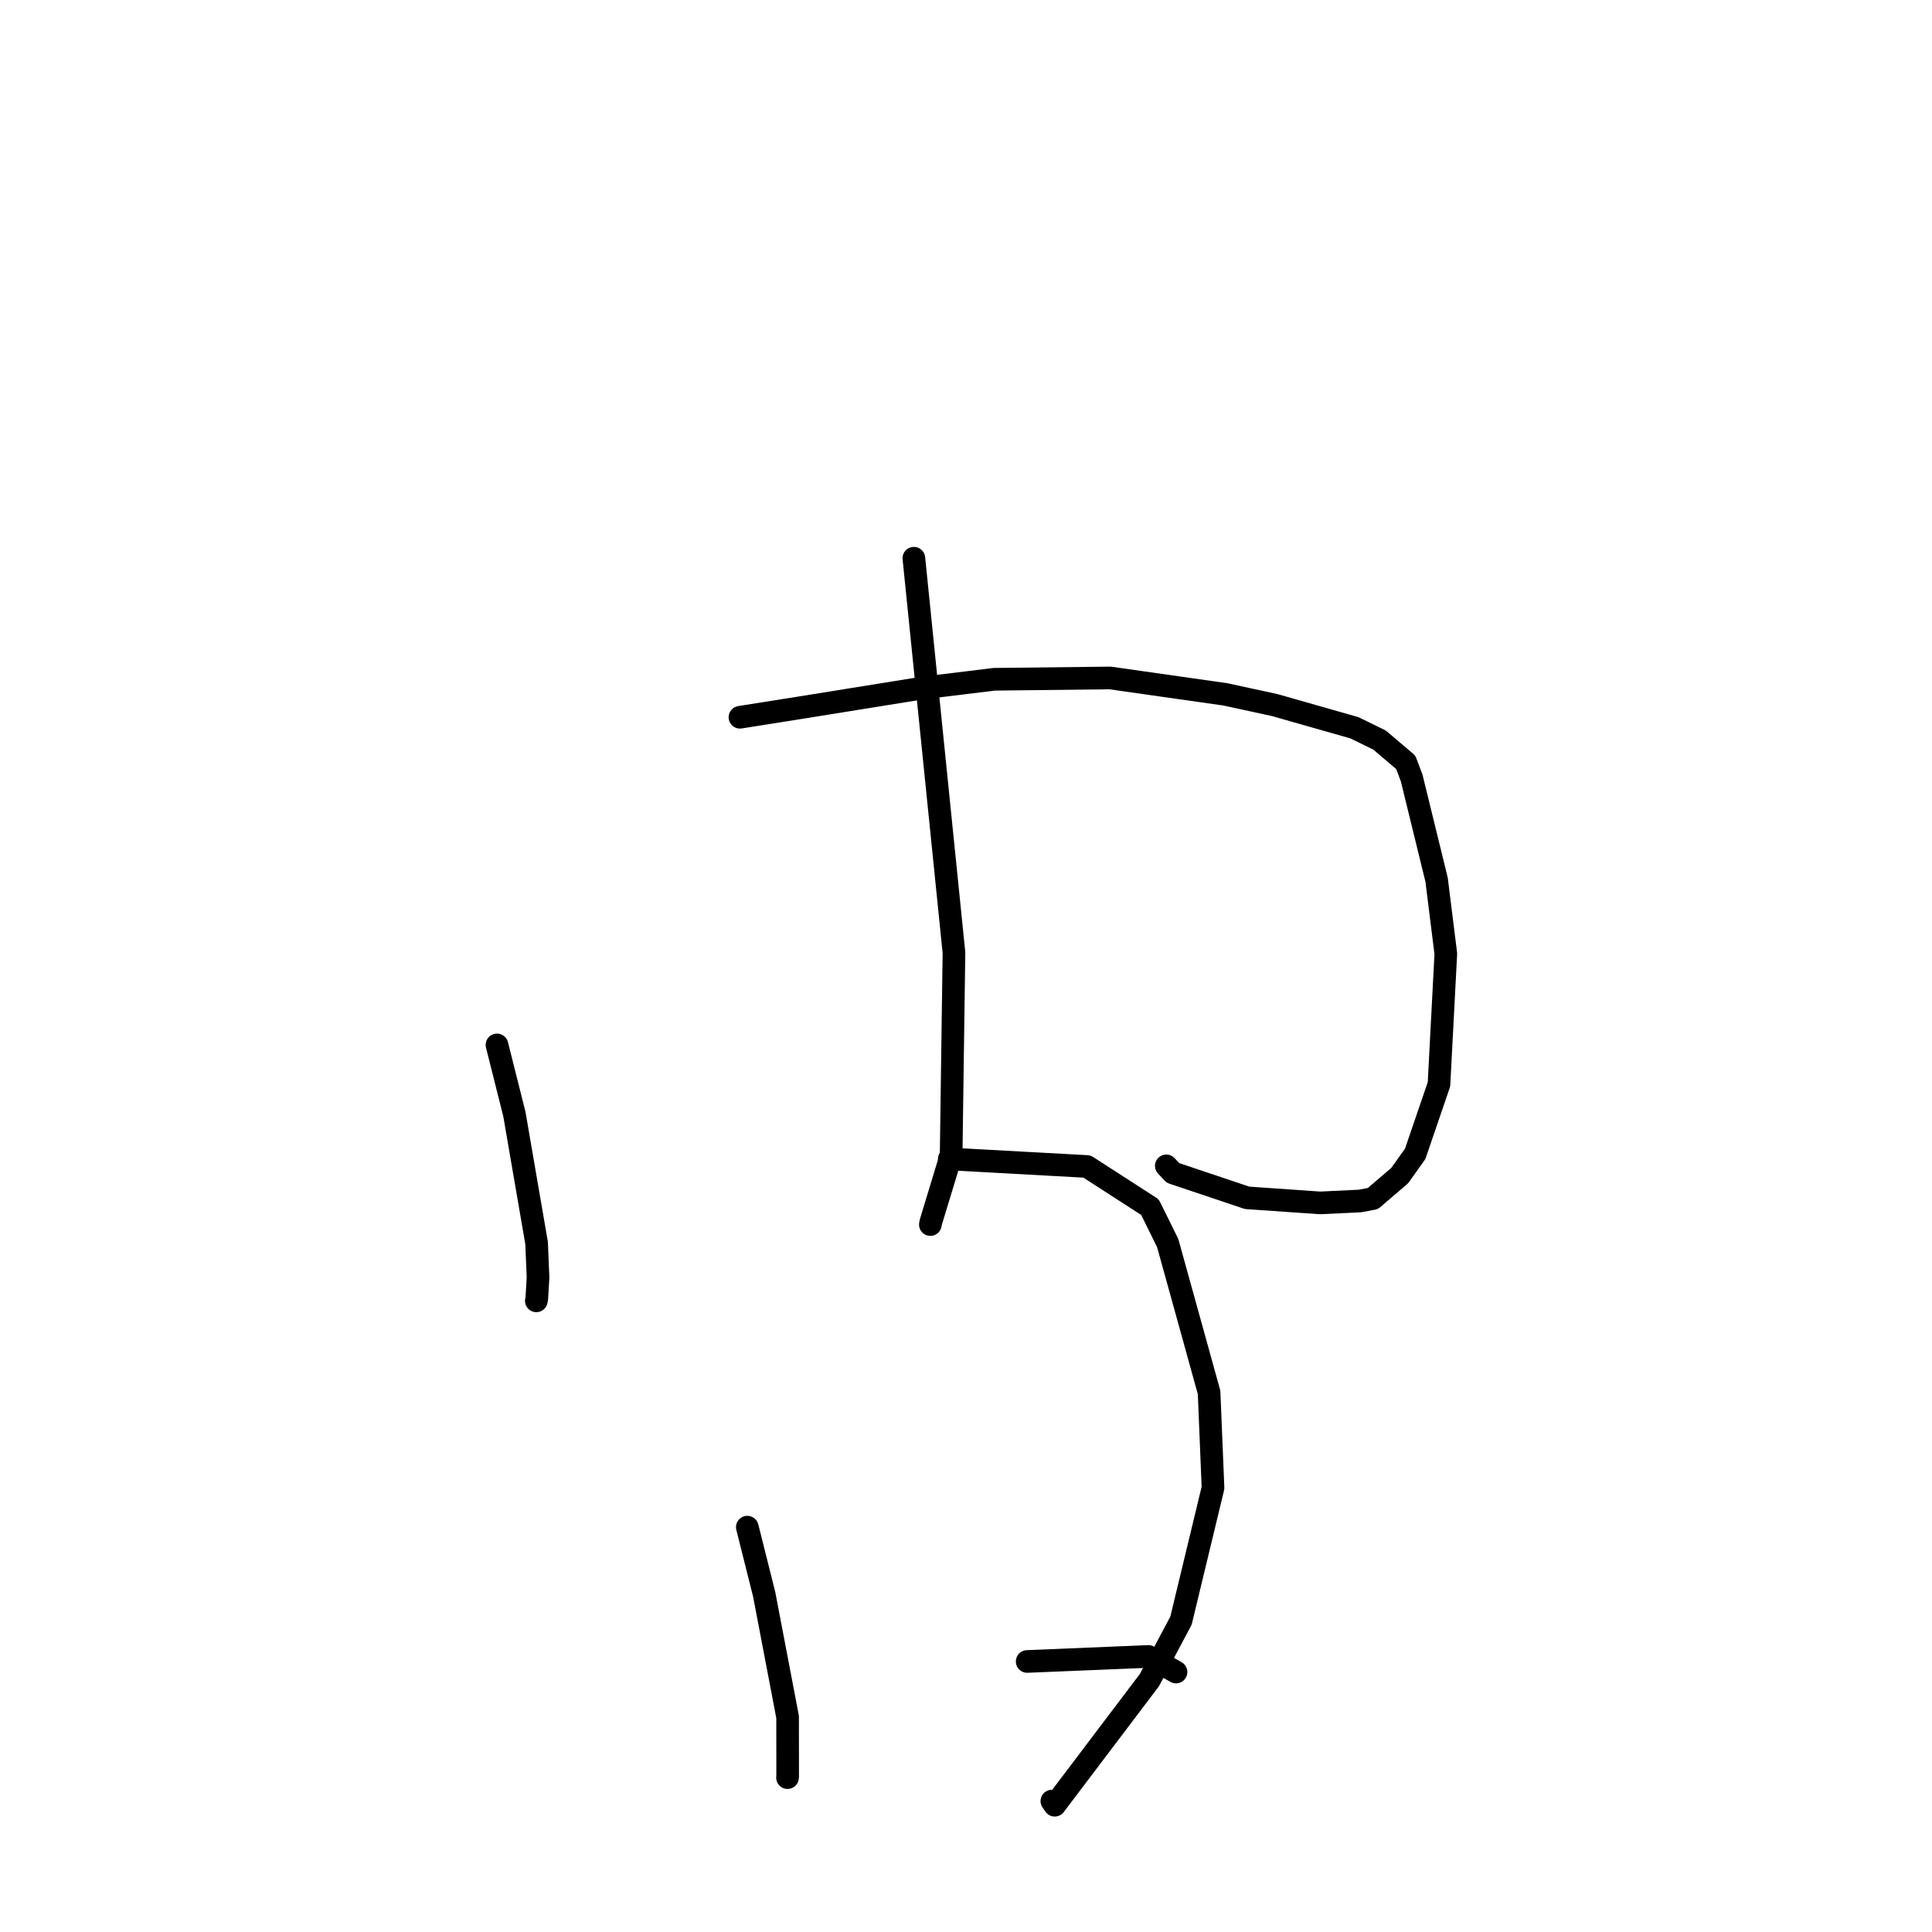 <?xml version="1.0" standalone="no"?>
    <svg width="256" height="256" xmlns="http://www.w3.org/2000/svg" version="1.1">
    <polyline stroke="black" stroke-width="3" stroke-linecap="round" fill="transparent" stroke-linejoin="round" points="65.853 138.456 68.161 147.637 71.102 164.71 71.292 169.281 71.125 172.12 71.073 172.337 71.066 172.369 " />
        <polyline stroke="black" stroke-width="3" stroke-linecap="round" fill="transparent" stroke-linejoin="round" points="98.049 95.04 105.781 93.817 122.195 91.174 131.727 90.009 147.092 89.833 162.375 92.009 168.9 93.425 179.475 96.436 182.798 98.063 186.273 101.011 187.058 103.105 190.357 116.57 191.579 126.377 190.672 143.677 187.516 152.898 185.474 155.765 181.914 158.816 180.215 159.136 174.918 159.39 165.25 158.719 155.427 155.421 154.542 154.482 " />
        <polyline stroke="black" stroke-width="3" stroke-linecap="round" fill="transparent" stroke-linejoin="round" points="121.092 73.967 126.405 126.231 126.031 153.083 123.351 161.901 123.278 162.261 " />
        <polyline stroke="black" stroke-width="3" stroke-linecap="round" fill="transparent" stroke-linejoin="round" points="99.023 202.356 101.253 211.235 104.361 227.504 104.369 235.348 104.351 235.545 " />
        <polyline stroke="black" stroke-width="3" stroke-linecap="round" fill="transparent" stroke-linejoin="round" points="125.786 153.566 144.025 154.565 152.377 159.953 154.728 164.717 160.21 184.502 160.73 197.148 156.489 214.738 152.297 222.63 139.759 239.201 139.378 238.653 " />
        <polyline stroke="black" stroke-width="3" stroke-linecap="round" fill="transparent" stroke-linejoin="round" points="136.107 220.153 152.172 219.488 155.585 221.416 155.828 221.554 " />
        </svg>